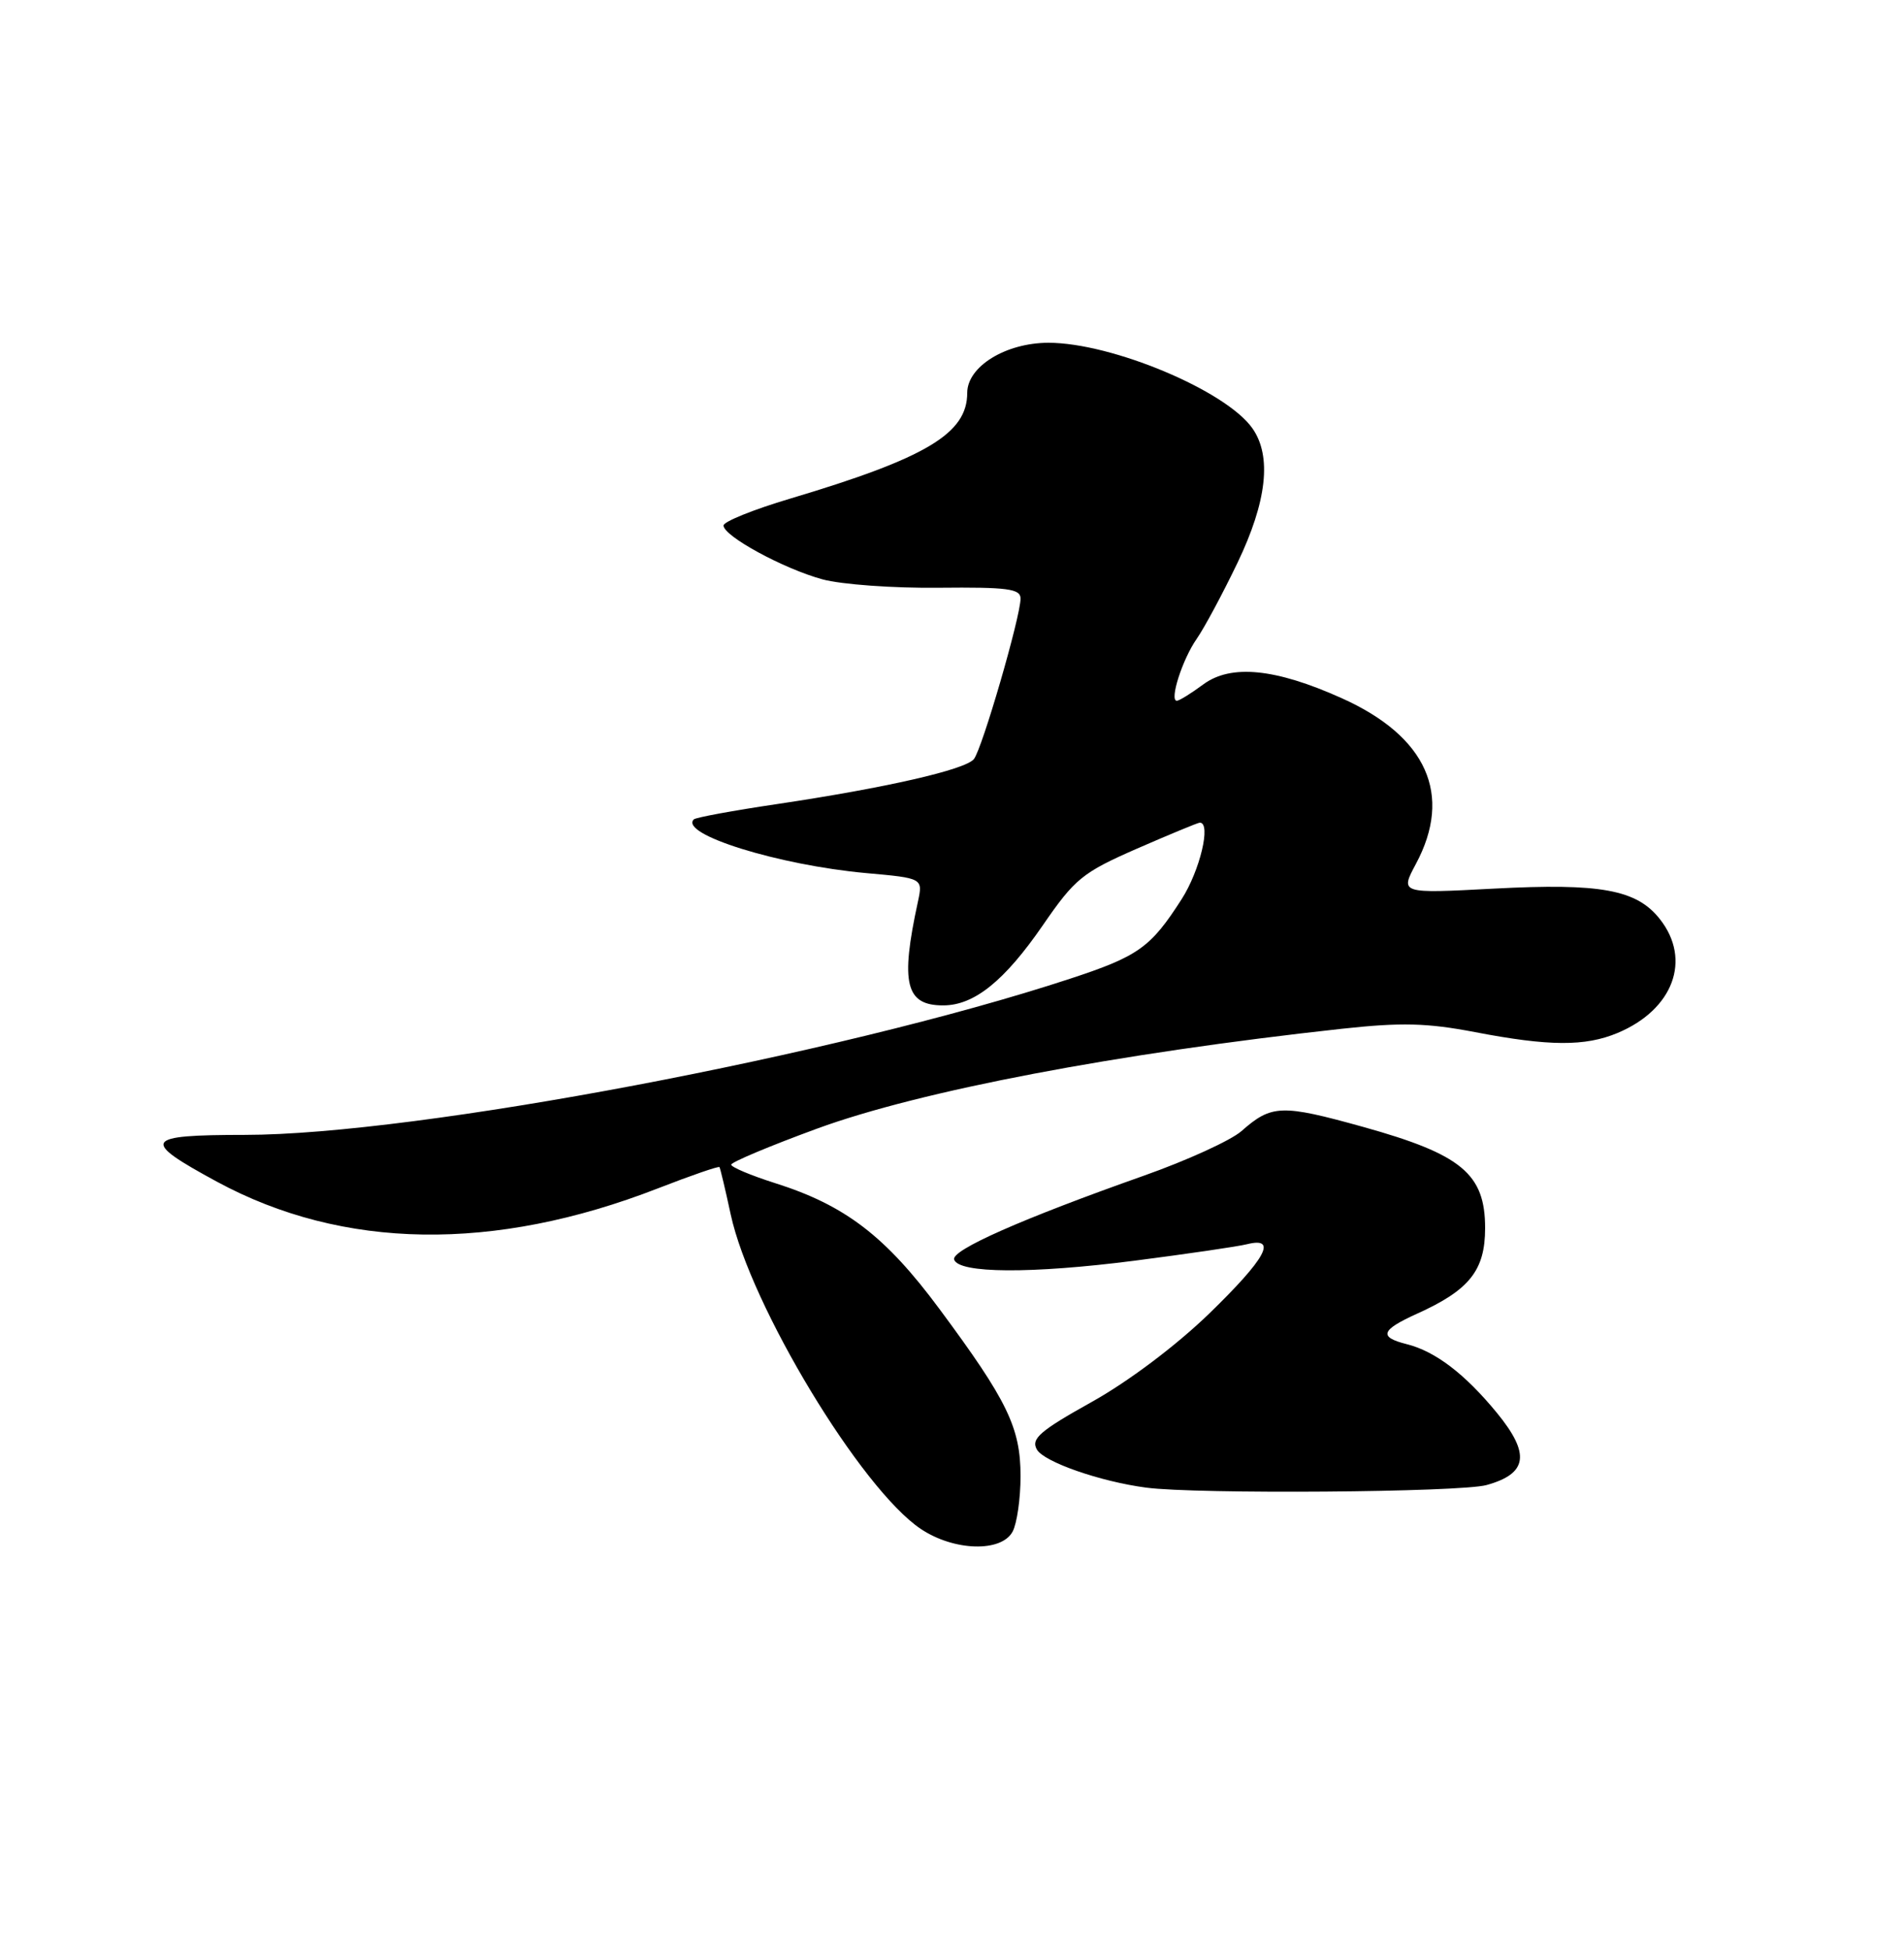 <?xml version="1.0" encoding="UTF-8" standalone="no"?>
<!DOCTYPE svg PUBLIC "-//W3C//DTD SVG 1.1//EN" "http://www.w3.org/Graphics/SVG/1.1/DTD/svg11.dtd" >
<svg xmlns="http://www.w3.org/2000/svg" xmlns:xlink="http://www.w3.org/1999/xlink" version="1.1" viewBox="0 0 250 256">
 <g >
 <path fill="currentColor"
d=" M 132.96 201.07 C 133.53 200.00 134.00 196.73 134.00 193.80 C 134.00 187.43 132.28 183.88 123.34 171.83 C 116.26 162.28 110.97 158.23 101.76 155.32 C 98.61 154.32 96.02 153.23 96.01 152.90 C 96.01 152.57 101.06 150.45 107.25 148.18 C 120.83 143.20 146.65 138.29 176.18 135.06 C 184.00 134.21 187.36 134.29 193.68 135.50 C 203.41 137.37 208.13 137.39 212.39 135.61 C 219.70 132.55 222.15 126.00 217.95 120.67 C 214.91 116.79 210.16 115.92 196.16 116.66 C 183.83 117.31 183.83 117.31 185.91 113.42 C 190.78 104.34 187.35 96.67 176.15 91.65 C 167.45 87.74 161.61 87.17 157.98 89.86 C 156.39 91.04 154.83 92.00 154.52 92.00 C 153.51 92.00 155.25 86.55 157.13 83.87 C 158.13 82.43 160.54 77.94 162.48 73.90 C 166.35 65.84 167.01 59.89 164.45 56.24 C 160.98 51.28 145.99 45.00 137.66 45.00 C 132.04 45.01 127.00 48.12 127.00 51.58 C 127.00 56.92 121.62 60.13 103.75 65.46 C 98.94 66.89 95.00 68.48 95.00 68.99 C 95.00 70.38 102.89 74.67 108.00 76.06 C 110.47 76.73 117.34 77.23 123.25 77.16 C 132.28 77.07 134.00 77.29 134.00 78.58 C 134.00 80.97 128.94 98.37 127.87 99.66 C 126.71 101.06 116.25 103.44 102.03 105.56 C 96.27 106.41 91.35 107.32 91.10 107.57 C 89.16 109.51 102.19 113.57 113.71 114.62 C 121.19 115.29 121.19 115.29 120.52 118.40 C 118.19 129.11 118.91 132.01 123.87 131.99 C 127.92 131.98 131.89 128.78 136.92 121.48 C 141.14 115.35 142.12 114.55 149.29 111.41 C 153.58 109.54 157.29 108.00 157.54 108.00 C 159.06 108.00 157.56 114.29 155.15 118.05 C 151.09 124.39 149.48 125.54 140.50 128.49 C 110.00 138.51 54.67 148.98 32.17 148.99 C 18.81 149.00 18.40 149.67 28.49 155.14 C 45.03 164.09 64.85 164.39 86.39 156.01 C 90.73 154.32 94.36 153.07 94.47 153.22 C 94.57 153.37 95.24 156.16 95.94 159.42 C 98.54 171.43 113.06 195.47 120.90 200.72 C 125.25 203.64 131.49 203.82 132.96 201.07 Z  M 195.19 194.96 C 200.59 193.46 200.96 190.88 196.56 185.50 C 192.35 180.37 188.46 177.40 184.69 176.46 C 181.00 175.53 181.31 174.62 186.03 172.48 C 192.94 169.37 195.00 166.78 195.00 161.23 C 195.00 154.11 191.92 151.55 179.01 147.95 C 168.25 144.96 166.97 145.00 163.00 148.50 C 161.62 149.71 155.87 152.34 150.21 154.34 C 134.17 160.01 124.87 164.12 125.28 165.36 C 125.88 167.19 135.43 167.24 148.95 165.51 C 155.85 164.62 162.51 163.65 163.75 163.34 C 167.80 162.34 166.23 165.21 158.75 172.47 C 154.44 176.64 148.19 181.35 143.35 184.05 C 136.54 187.85 135.35 188.88 136.14 190.29 C 137.06 191.92 144.43 194.50 150.50 195.30 C 157.14 196.18 191.74 195.92 195.19 194.96 Z "/>
</g>
</svg>